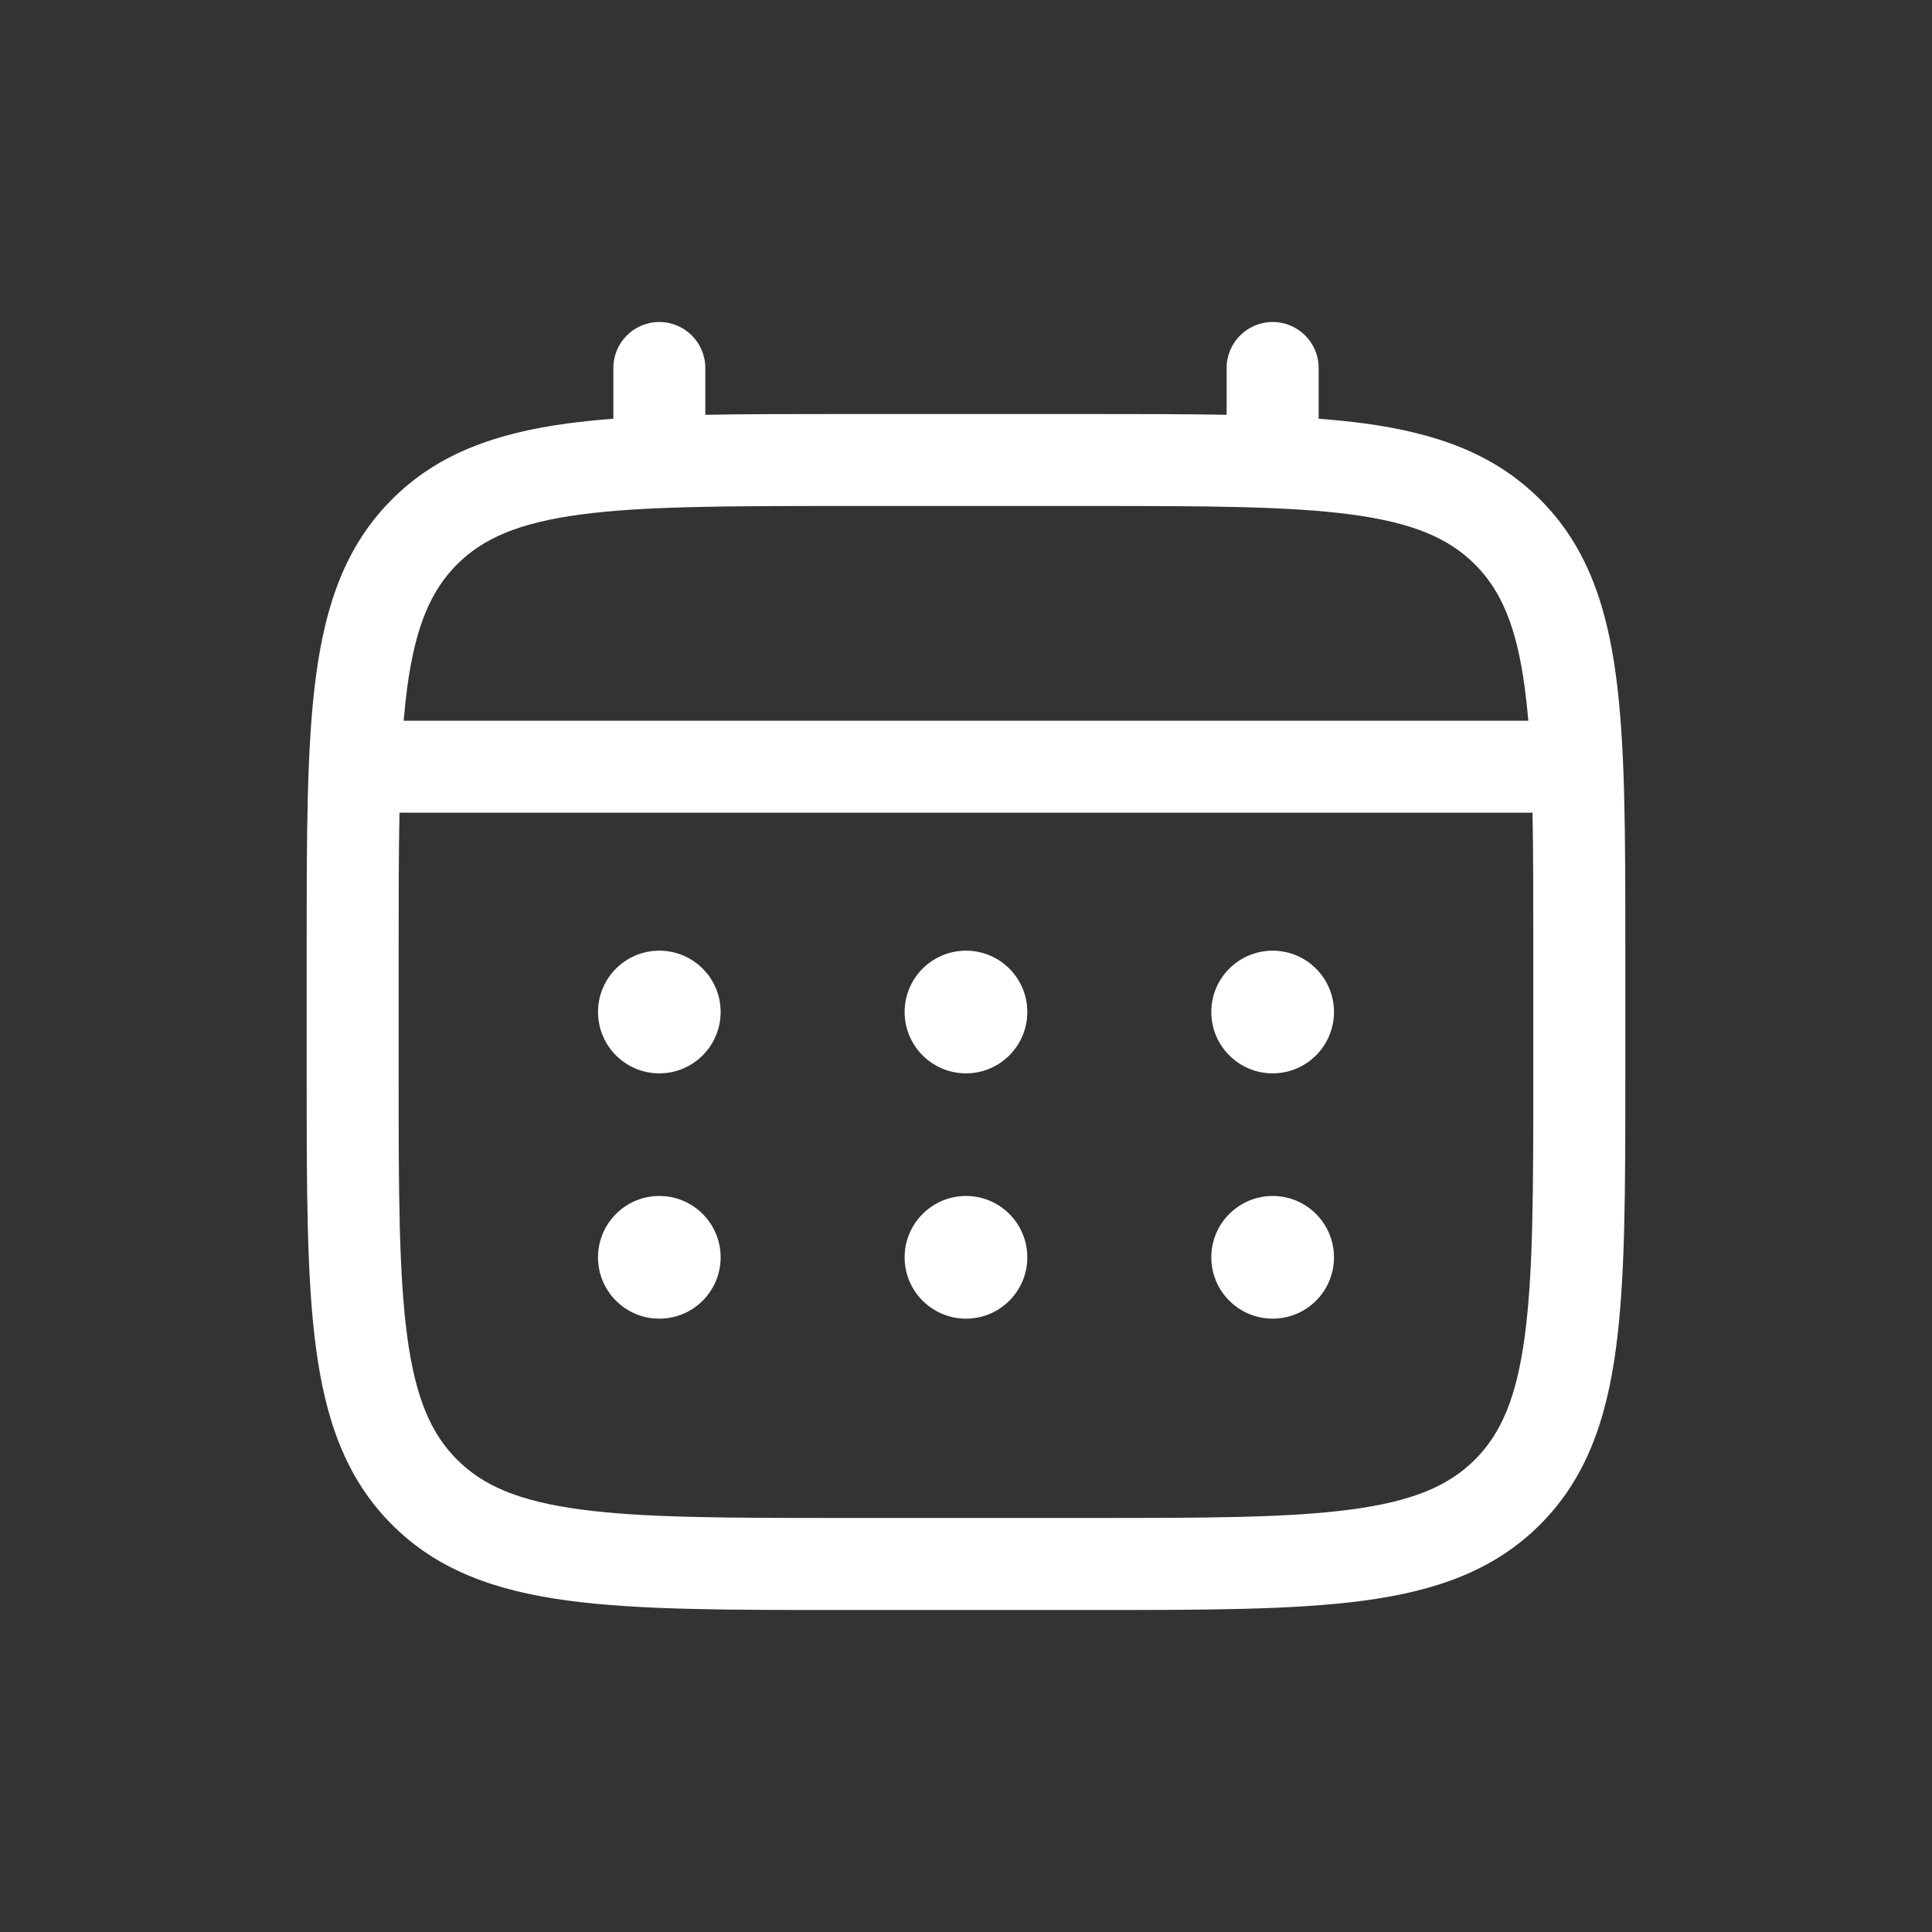 <svg width="30" height="30" viewBox="0 0 30 30" fill="none" xmlns="http://www.w3.org/2000/svg">
<rect x="0" y="0" width="30" height="30" fill="#333333" stroke="none"/>
<path d="M19.762 16.667C20.288 16.667 20.714 16.24 20.714 15.714C20.714 15.188 20.288 14.762 19.762 14.762C19.236 14.762 18.809 15.188 18.809 15.714C18.809 16.24 19.236 16.667 19.762 16.667Z" fill="white"/>
<path d="M19.762 20.476C20.288 20.476 20.714 20.05 20.714 19.524C20.714 18.998 20.288 18.571 19.762 18.571C19.236 18.571 18.809 18.998 18.809 19.524C18.809 20.05 19.236 20.476 19.762 20.476Z" fill="white"/>
<path d="M15.952 15.714C15.952 16.24 15.526 16.667 15 16.667C14.474 16.667 14.047 16.24 14.047 15.714C14.047 15.188 14.474 14.762 15 14.762C15.526 14.762 15.952 15.188 15.952 15.714Z" fill="white"/>
<path d="M15.952 19.524C15.952 20.05 15.526 20.476 15 20.476C14.474 20.476 14.047 20.05 14.047 19.524C14.047 18.998 14.474 18.571 15 18.571C15.526 18.571 15.952 18.998 15.952 19.524Z" fill="white"/>
<path d="M10.238 16.667C10.764 16.667 11.19 16.24 11.19 15.714C11.19 15.188 10.764 14.762 10.238 14.762C9.712 14.762 9.286 15.188 9.286 15.714C9.286 16.24 9.712 16.667 10.238 16.667Z" fill="white"/>
<path d="M10.238 20.476C10.764 20.476 11.19 20.05 11.19 19.524C11.19 18.998 10.764 18.571 10.238 18.571C9.712 18.571 9.286 18.998 9.286 19.524C9.286 20.05 9.712 20.476 10.238 20.476Z" fill="white"/>
<path fill-rule="evenodd" clip-rule="evenodd" d="M10.238 5C10.632 5 10.952 5.32 10.952 5.714V6.441C11.583 6.429 12.277 6.429 13.041 6.429H16.958C17.722 6.429 18.417 6.429 19.047 6.441V5.714C19.047 5.32 19.367 5 19.762 5C20.156 5 20.476 5.32 20.476 5.714V6.502C20.724 6.521 20.958 6.545 21.18 6.574C22.296 6.725 23.2 7.041 23.913 7.754C24.626 8.466 24.942 9.37 25.092 10.487C25.238 11.572 25.238 12.958 25.238 14.708V16.72C25.238 18.471 25.238 19.857 25.092 20.942C24.942 22.058 24.626 22.962 23.913 23.675C23.2 24.388 22.296 24.704 21.18 24.854C20.095 25 18.709 25 16.958 25H13.041C11.291 25 9.905 25 8.82 24.854C7.703 24.704 6.799 24.388 6.087 23.675C5.374 22.962 5.058 22.058 4.908 20.942C4.762 19.857 4.762 18.471 4.762 16.72V14.708C4.762 12.958 4.762 11.572 4.908 10.487C5.058 9.37 5.374 8.466 6.087 7.754C6.799 7.041 7.703 6.725 8.82 6.574C9.042 6.545 9.276 6.521 9.524 6.502V5.714C9.524 5.32 9.843 5 10.238 5ZM9.01 7.99C8.052 8.119 7.5 8.361 7.097 8.764C6.694 9.167 6.452 9.719 6.323 10.677C6.302 10.839 6.283 11.01 6.268 11.191H23.732C23.716 11.01 23.698 10.839 23.676 10.677C23.547 9.719 23.306 9.167 22.903 8.764C22.5 8.361 21.948 8.119 20.989 7.99C20.011 7.859 18.721 7.857 16.905 7.857H13.095C11.279 7.857 9.989 7.859 9.01 7.99ZM6.19 14.762C6.19 13.949 6.191 13.241 6.203 12.619H23.797C23.809 13.241 23.809 13.949 23.809 14.762V16.667C23.809 18.483 23.808 19.773 23.676 20.752C23.547 21.71 23.306 22.262 22.903 22.665C22.5 23.068 21.948 23.309 20.989 23.438C20.011 23.57 18.721 23.571 16.905 23.571H13.095C11.279 23.571 9.989 23.57 9.01 23.438C8.052 23.309 7.5 23.068 7.097 22.665C6.694 22.262 6.452 21.71 6.323 20.752C6.192 19.773 6.19 18.483 6.19 16.667V14.762Z" fill="white"/>
</svg>
